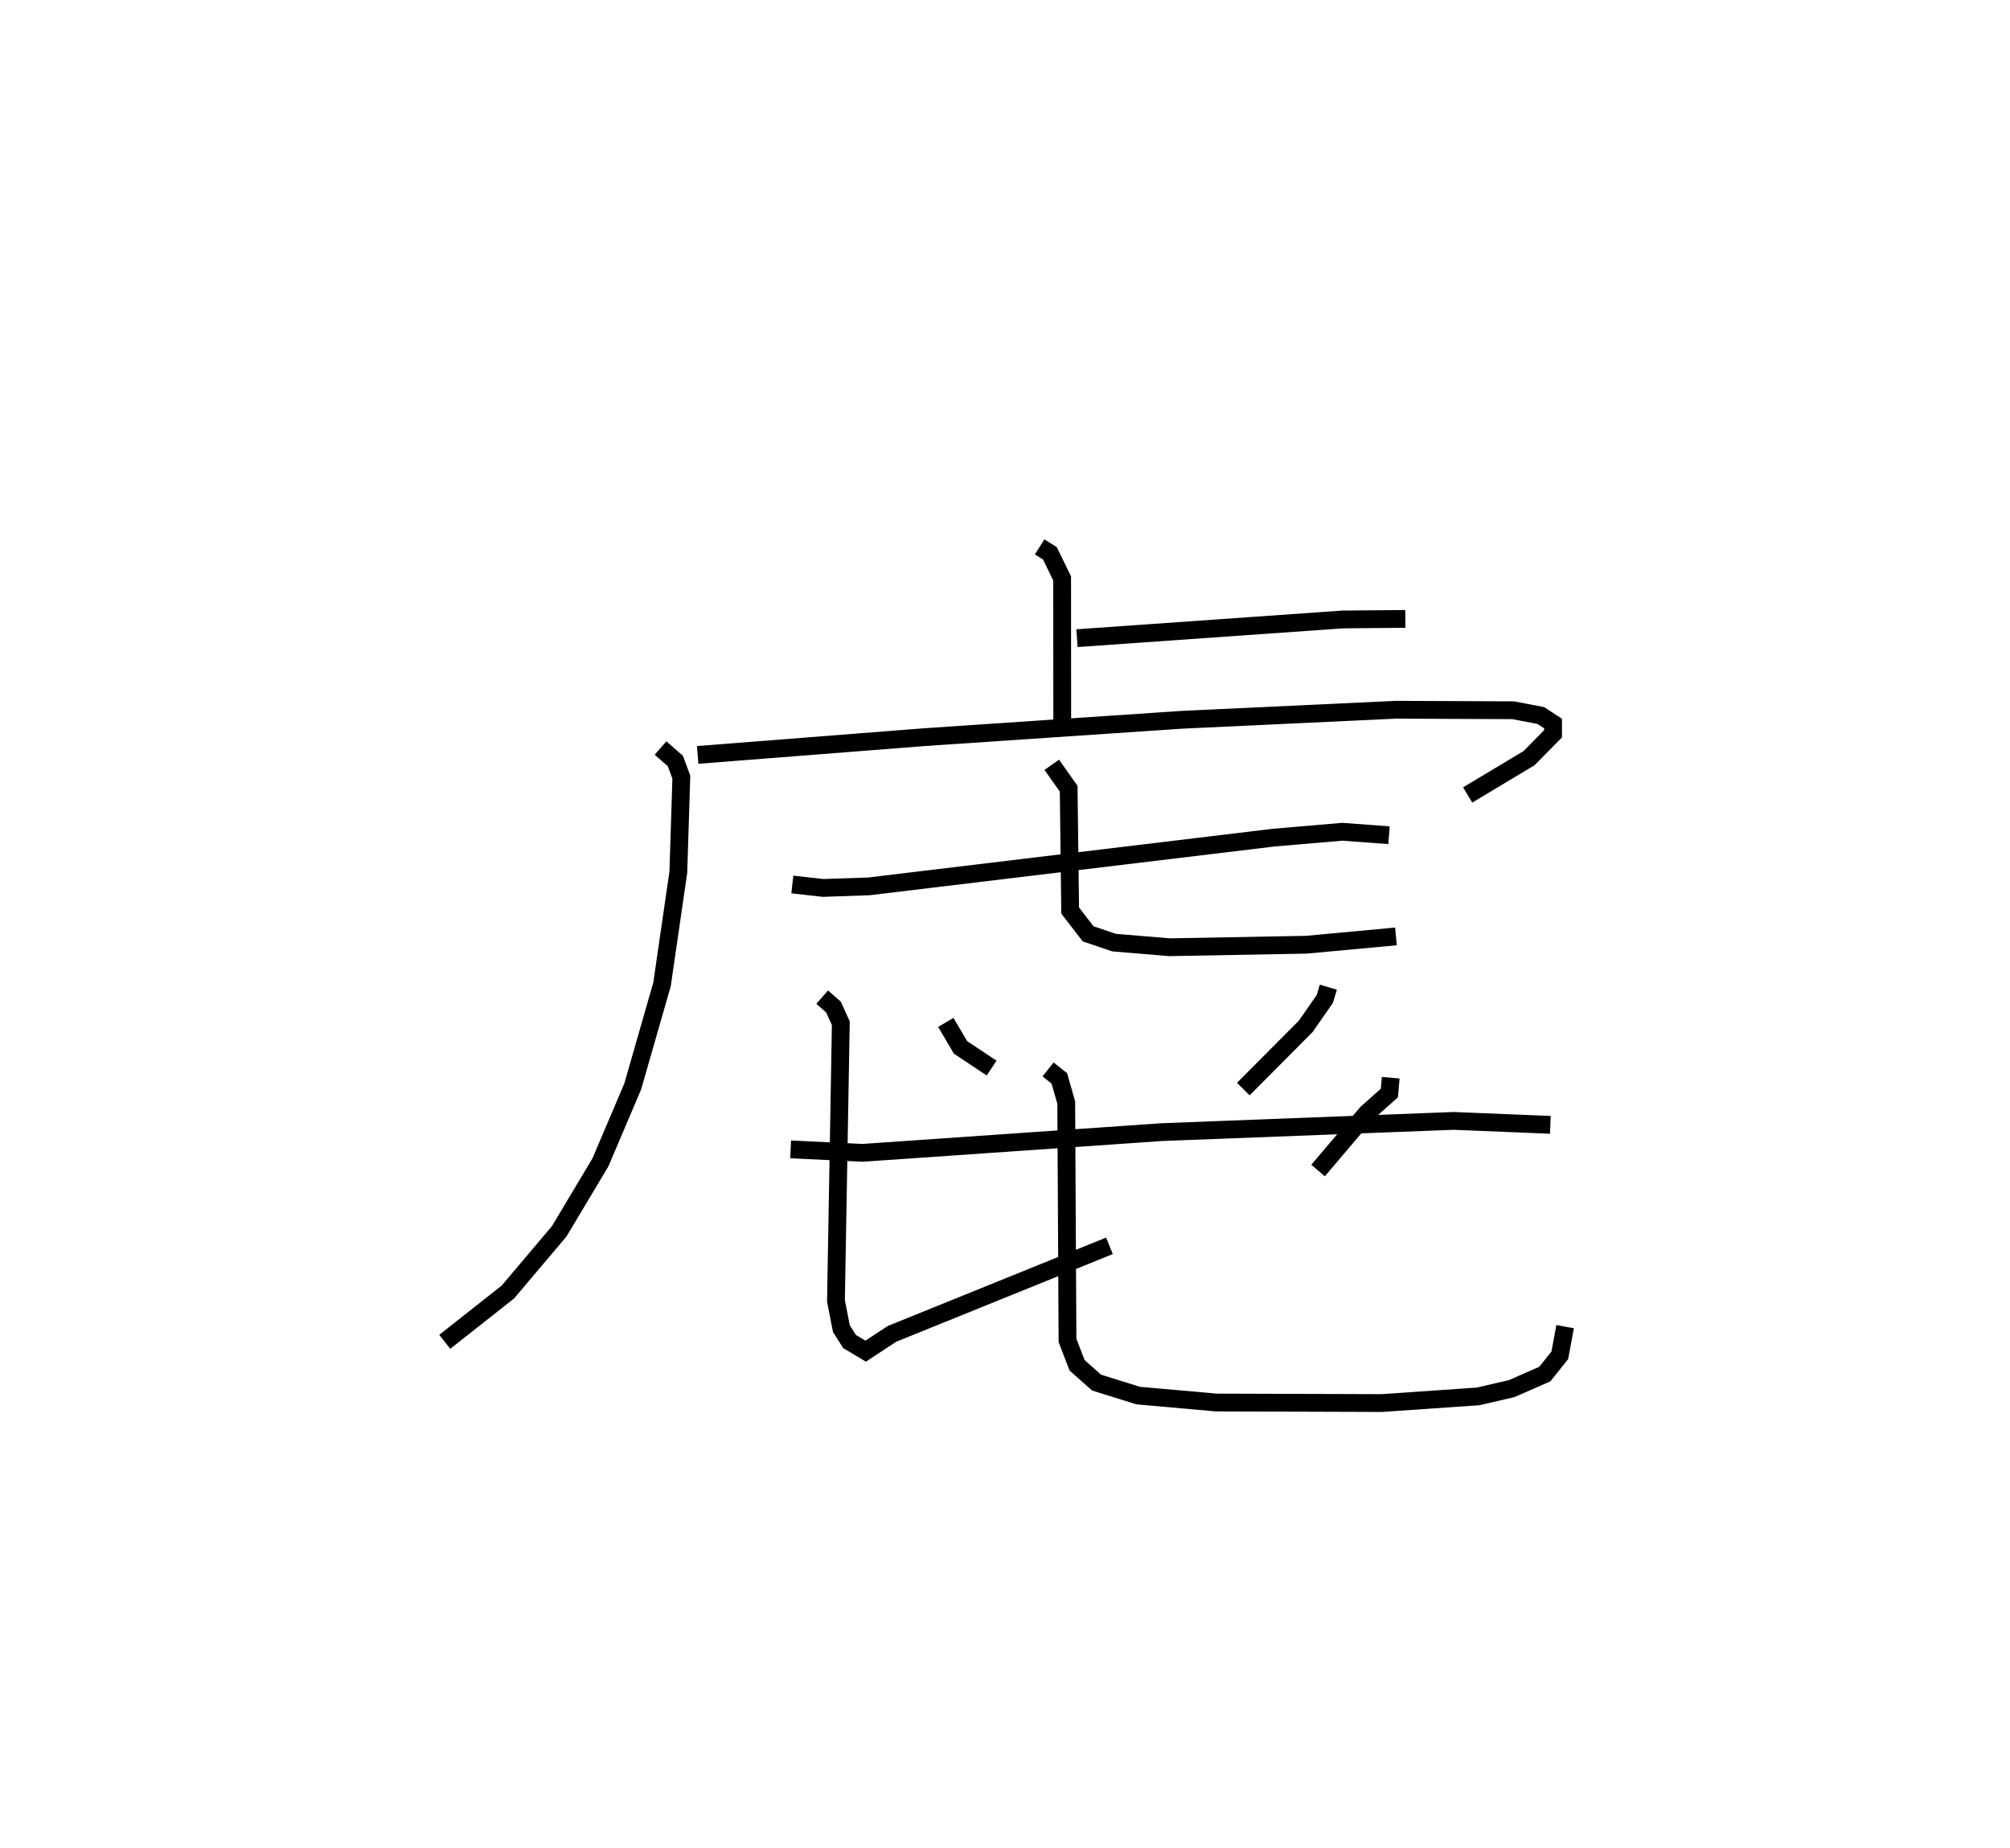 <?xml version="1.0" encoding="utf-8" ?>
<svg baseProfile="full" height="103.876" version="1.1" width="112.973" xmlns="http://www.w3.org/2000/svg" xmlns:ev="http://www.w3.org/2001/xml-events" xmlns:xlink="http://www.w3.org/1999/xlink"><defs /><rect fill="white" height="103.876" width="112.973" x="0" y="0" /><path d="M29.124,25 m0.0,0.0 m29.309,5.744 l0.578,0.363 0.687,1.412 l0.005,8.001 m0.829,-4.643 l14.947,-1.053 3.508,-0.03 m-41.861,7.26 l0.833,0.727 0.336,0.909 l-0.169,5.342 -0.917,6.31 l-1.646,5.735 -1.815,4.267 l-2.317,3.877 -2.885,3.413 l-3.548,2.8 m14.215,-32.994 l12.721,-0.997 14.487,-0.978 l12.043,-0.565 6.591,0.028 l1.548,0.298 0.688,0.449 l0.001,0.574 -1.349,1.371 l-3.452,2.07 m-37.957,5.033 l1.728,0.194 2.579,-0.088 l22.737,-2.738 3.873,-0.332 l2.618,0.196 m-18.955,-3.96 l0.951,1.343 0.084,6.852 l1.009,1.306 1.457,0.495 l3.118,0.26 7.693,-0.141 l5.035,-0.467 m-25.301,4.834 l0.826,1.404 1.749,1.164 m18.925,-4.548 l-0.196,0.659 -1.071,1.539 l-3.511,3.53 m-25.444,3.389 l4.045,0.196 16.802,-1.164 l16.427,-0.632 5.426,0.222 m-40.926,-7.179 l0.636,0.559 0.411,0.908 l-0.273,15.607 0.305,1.562 l0.459,0.724 0.907,0.542 l1.476,-0.972 12.225,-4.95 m15.808,-9.451 l-0.075,0.861 -1.266,1.127 l-2.742,3.229 m-15.175,-5.683 l0.633,0.504 0.388,1.358 l0.071,13.375 0.539,1.397 l1.093,0.971 2.342,0.731 l4.393,0.39 9.303,0.03 l5.407,-0.374 1.881,-0.435 l1.868,-0.819 0.845,-1.057 l0.297,-1.611 " fill="none" stroke="black" stroke-width="1" /></svg>